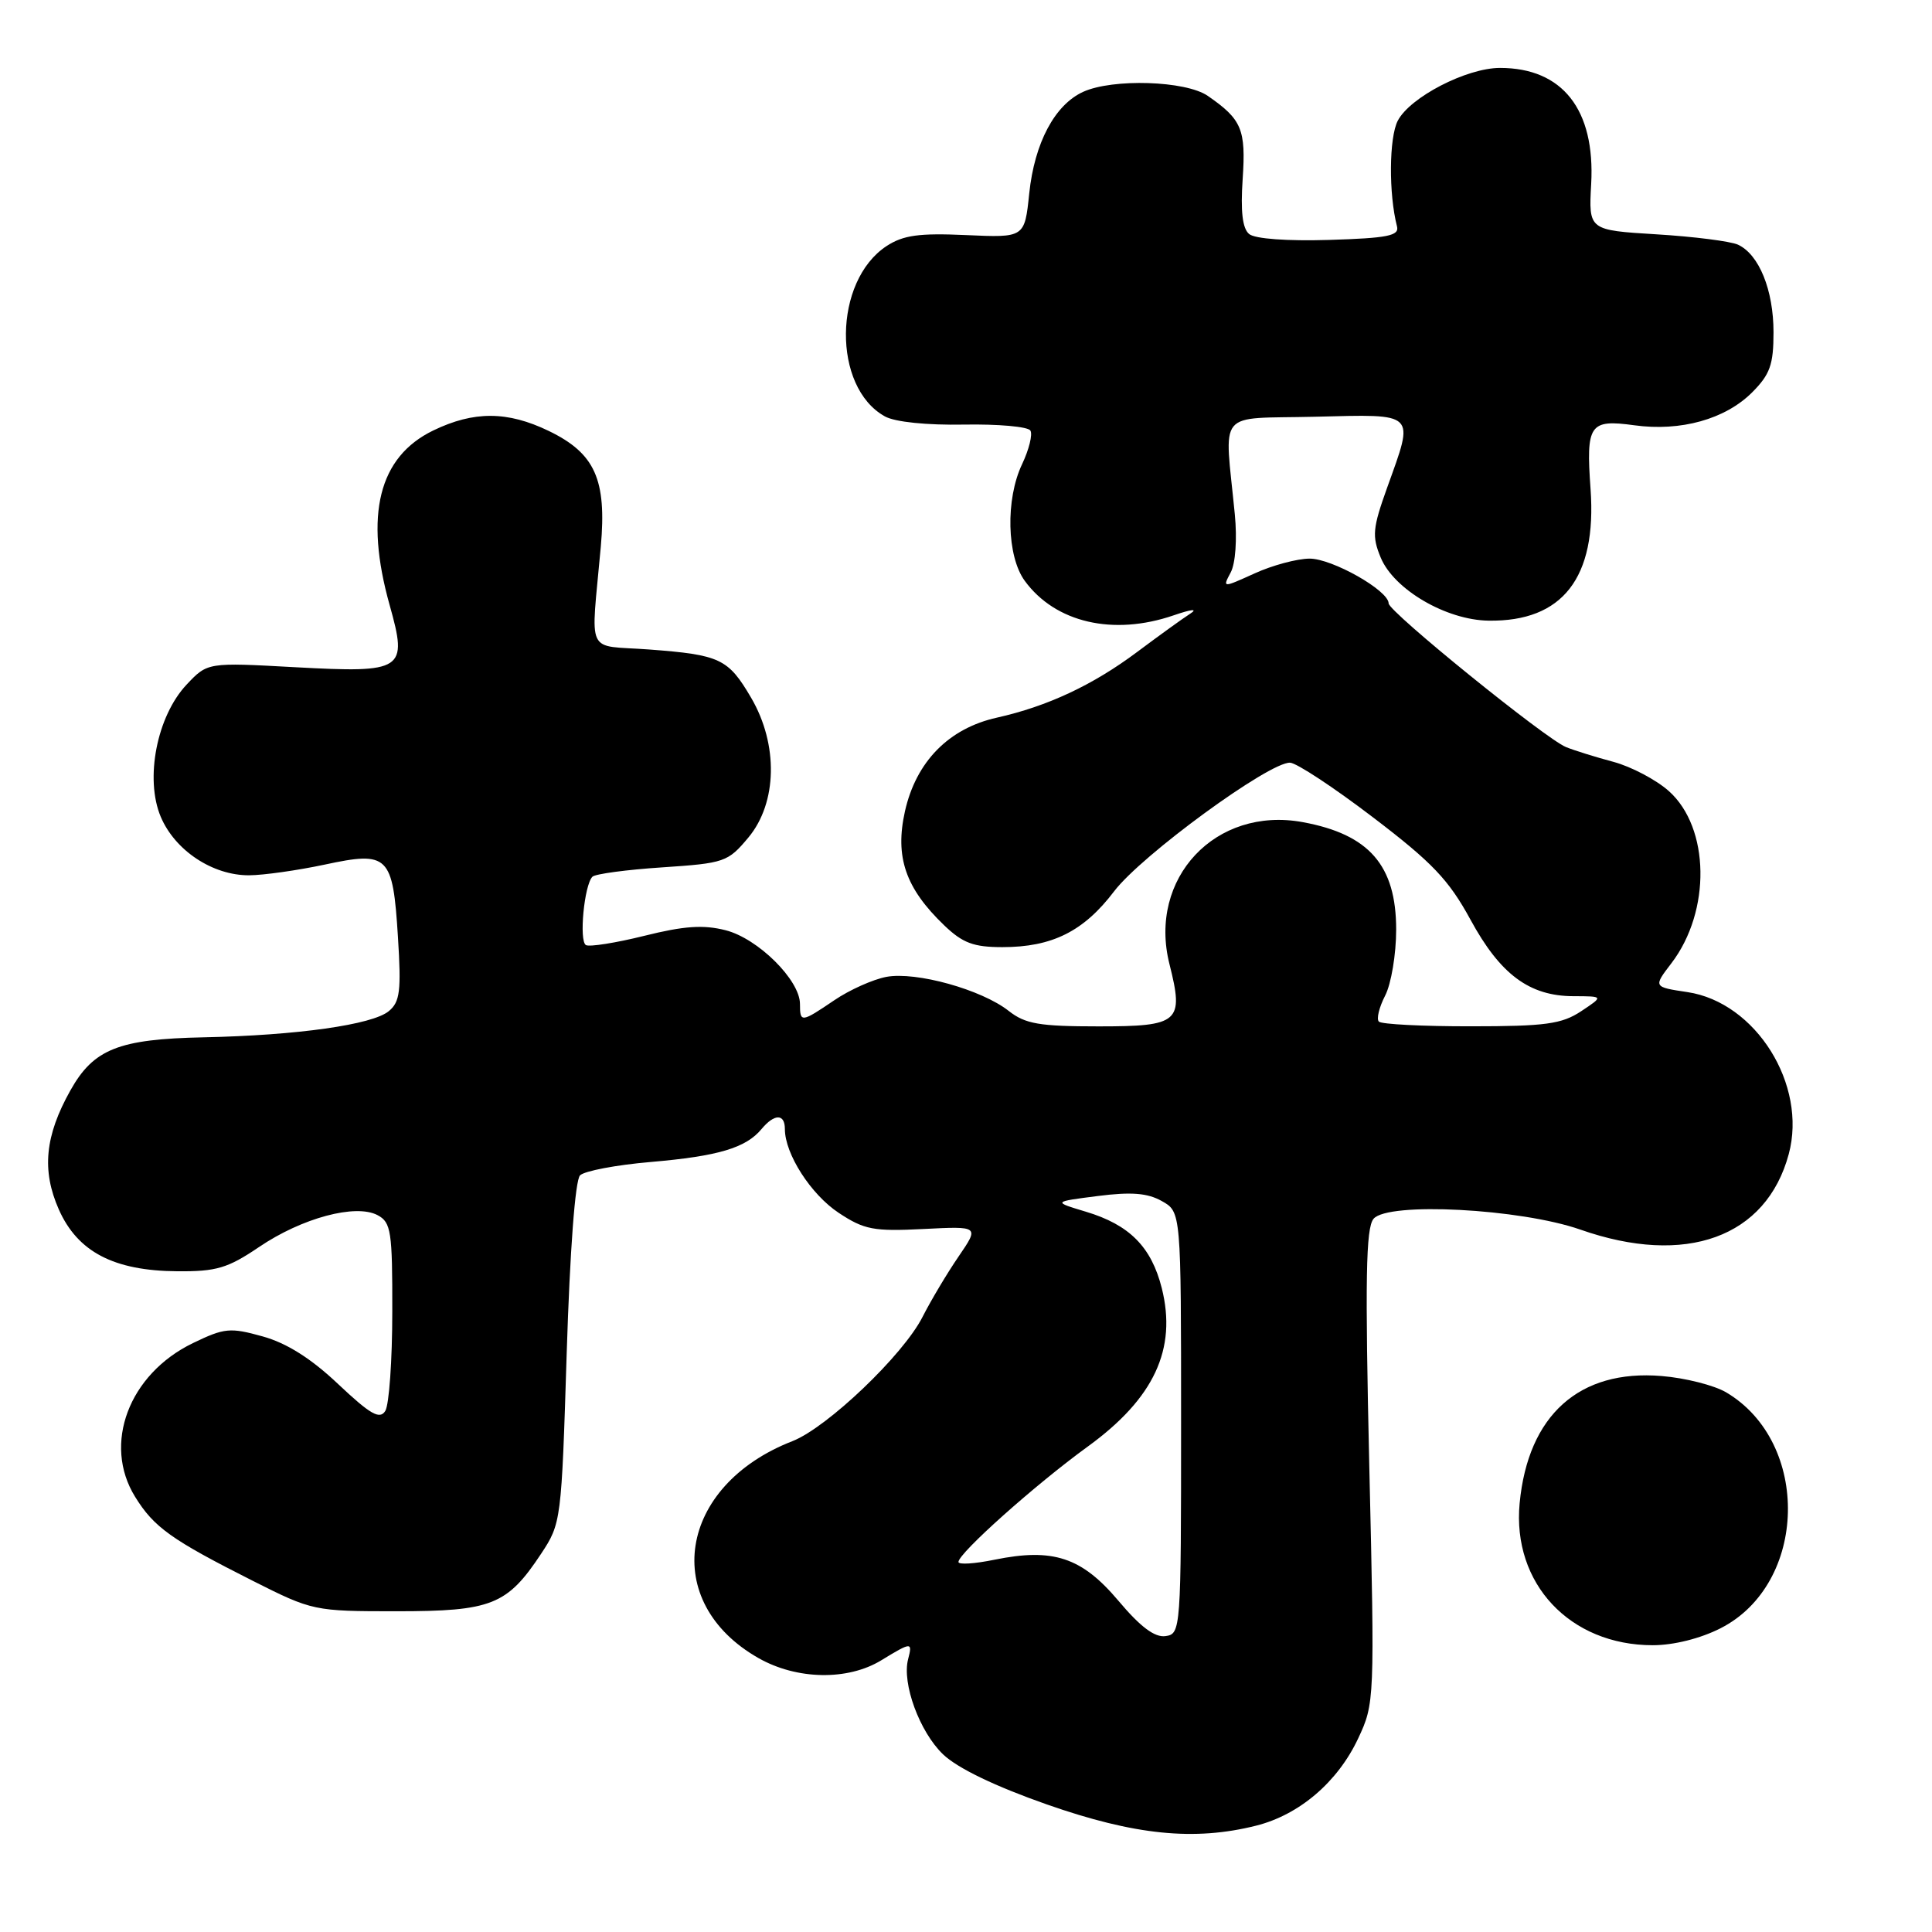 <?xml version="1.0" encoding="UTF-8" standalone="no"?>
<!DOCTYPE svg PUBLIC "-//W3C//DTD SVG 1.1//EN" "http://www.w3.org/Graphics/SVG/1.1/DTD/svg11.dtd" >
<svg xmlns="http://www.w3.org/2000/svg" xmlns:xlink="http://www.w3.org/1999/xlink" version="1.1" viewBox="0 0 256 256">
 <g >
 <path fill="currentColor"
d=" M 166.44 241.91 C 172.17 240.47 177.25 236.13 179.96 230.36 C 182.14 225.72 182.16 225.31 181.44 194.36 C 180.87 169.49 180.98 162.73 182.00 161.50 C 183.89 159.23 201.46 160.15 209.41 162.93 C 223.38 167.83 234.05 163.96 237.02 152.92 C 239.49 143.74 232.67 132.82 223.60 131.46 C 219.06 130.78 219.06 130.78 221.48 127.62 C 226.73 120.73 226.57 109.69 221.14 104.83 C 219.46 103.33 216.16 101.59 213.79 100.95 C 211.43 100.32 208.60 99.44 207.50 98.99 C 204.80 97.90 184.00 81.05 184.00 79.95 C 184.00 78.24 176.49 74.00 173.52 74.02 C 171.86 74.03 168.58 74.91 166.24 75.98 C 161.98 77.91 161.98 77.91 163.07 75.86 C 163.71 74.67 163.94 71.45 163.62 68.16 C 162.25 54.00 160.99 55.54 174.25 55.22 C 187.82 54.89 187.43 54.51 183.81 64.60 C 181.88 69.98 181.78 71.06 182.95 73.88 C 184.70 78.11 191.62 82.16 197.24 82.24 C 207.06 82.39 211.59 76.55 210.76 64.84 C 210.14 56.22 210.61 55.54 216.54 56.35 C 222.70 57.20 228.60 55.55 232.16 52.00 C 234.54 49.61 235.00 48.33 235.00 44.03 C 235.00 38.43 233.08 33.71 230.29 32.42 C 229.30 31.97 224.45 31.35 219.50 31.05 C 210.50 30.50 210.50 30.50 210.84 24.37 C 211.38 14.52 207.04 9.00 198.76 9.00 C 194.33 9.00 186.83 12.88 185.21 16.00 C 184.05 18.24 184.00 25.70 185.11 30.00 C 185.43 31.24 183.88 31.55 176.15 31.79 C 170.57 31.96 166.28 31.65 165.52 31.01 C 164.63 30.28 164.37 28.01 164.66 23.72 C 165.10 17.14 164.55 15.82 160.03 12.70 C 157.11 10.69 147.45 10.38 143.52 12.17 C 139.76 13.89 137.08 18.93 136.38 25.62 C 135.77 31.50 135.77 31.50 128.00 31.15 C 121.78 30.87 119.69 31.16 117.48 32.60 C 110.40 37.25 110.26 51.31 117.26 55.18 C 118.60 55.92 122.79 56.35 127.73 56.26 C 132.25 56.18 136.21 56.53 136.53 57.05 C 136.85 57.56 136.35 59.57 135.43 61.51 C 133.22 66.16 133.40 73.71 135.79 76.97 C 139.84 82.51 147.51 84.28 155.50 81.54 C 157.91 80.71 158.78 80.63 157.69 81.33 C 156.69 81.97 153.54 84.25 150.69 86.38 C 144.81 90.78 138.80 93.59 132.10 95.09 C 125.71 96.51 121.39 100.92 119.91 107.50 C 118.56 113.56 119.98 117.69 125.11 122.61 C 127.56 124.96 129.01 125.50 132.82 125.50 C 139.42 125.50 143.60 123.41 147.63 118.10 C 151.25 113.33 168.18 100.96 170.94 101.06 C 171.80 101.09 176.75 104.35 181.94 108.31 C 189.79 114.29 191.96 116.57 194.84 121.85 C 198.79 129.12 202.65 131.99 208.50 132.00 C 212.50 132.01 212.50 132.01 209.50 134.00 C 206.94 135.69 204.79 135.99 194.92 135.99 C 188.55 136.00 183.05 135.72 182.71 135.37 C 182.36 135.03 182.74 133.48 183.54 131.92 C 184.34 130.37 185.00 126.44 185.00 123.18 C 185.00 114.67 181.43 110.56 172.63 108.94 C 161.07 106.81 152.09 116.37 154.96 127.75 C 156.90 135.45 156.27 136.00 145.57 136.00 C 137.72 136.00 135.86 135.68 133.67 133.96 C 130.07 131.12 121.38 128.71 117.45 129.44 C 115.66 129.78 112.56 131.17 110.56 132.53 C 106.16 135.51 106.00 135.53 106.00 133.03 C 106.00 129.87 100.44 124.35 96.14 123.26 C 93.19 122.51 90.63 122.69 85.38 124.00 C 81.60 124.94 78.11 125.49 77.64 125.23 C 76.70 124.70 77.41 117.26 78.50 116.17 C 78.87 115.80 83.03 115.24 87.75 114.93 C 96.00 114.38 96.45 114.23 99.17 110.97 C 103.00 106.37 103.15 98.64 99.53 92.46 C 96.49 87.27 95.42 86.77 86.00 86.06 C 77.46 85.42 78.29 87.19 79.61 72.43 C 80.40 63.53 78.85 60.07 72.71 57.10 C 67.24 54.46 62.79 54.44 57.41 57.04 C 50.18 60.54 48.27 68.20 51.63 80.18 C 54.06 88.83 53.51 89.19 39.11 88.41 C 27.50 87.77 27.50 87.77 24.73 90.71 C 20.79 94.89 19.17 103.18 21.30 108.23 C 23.19 112.70 28.18 116.00 33.00 115.98 C 34.92 115.97 39.42 115.33 43.00 114.57 C 51.49 112.75 52.05 113.31 52.73 124.16 C 53.18 131.30 53.00 132.76 51.52 133.98 C 49.36 135.78 39.39 137.19 27.00 137.45 C 15.71 137.68 12.40 139.00 9.33 144.48 C 5.95 150.50 5.51 155.09 7.79 160.25 C 10.28 165.88 15.09 168.39 23.50 168.45 C 28.66 168.49 30.17 168.05 34.32 165.24 C 40.01 161.38 47.14 159.47 50.04 161.02 C 51.82 161.97 52.00 163.17 51.98 173.79 C 51.98 180.23 51.56 186.15 51.05 186.96 C 50.31 188.13 49.09 187.43 44.81 183.40 C 41.22 180.00 37.98 177.96 34.80 177.08 C 30.49 175.88 29.74 175.95 25.56 177.97 C 17.07 182.08 13.58 191.35 17.90 198.33 C 20.40 202.38 22.70 204.02 33.50 209.47 C 41.40 213.45 41.63 213.50 52.54 213.50 C 65.14 213.50 67.20 212.68 71.70 205.88 C 74.36 201.86 74.40 201.53 75.09 179.31 C 75.52 165.70 76.21 156.39 76.86 155.74 C 77.44 155.16 81.65 154.36 86.21 153.97 C 95.17 153.20 98.83 152.11 100.91 149.60 C 102.62 147.55 104.00 147.55 104.00 149.60 C 104.00 152.90 107.44 158.26 111.12 160.70 C 114.52 162.95 115.75 163.18 122.35 162.85 C 129.77 162.47 129.77 162.47 127.02 166.49 C 125.51 168.69 123.36 172.30 122.24 174.50 C 119.68 179.55 109.61 189.16 105.00 190.96 C 89.83 196.86 87.43 212.30 100.53 219.72 C 105.60 222.59 112.33 222.71 116.77 220.00 C 120.79 217.55 120.93 217.54 120.33 219.85 C 119.49 223.06 121.85 229.48 124.96 232.46 C 126.87 234.29 131.85 236.69 138.72 239.10 C 150.34 243.17 158.25 243.97 166.44 241.91 Z  M 227.99 215.75 C 239.54 209.87 239.97 191.14 228.72 184.49 C 227.14 183.56 223.29 182.58 220.17 182.33 C 209.27 181.42 202.47 187.51 201.36 199.19 C 200.35 209.82 208.02 218.00 219.00 218.00 C 221.77 218.00 225.32 217.11 227.99 215.75 Z  M 148.17 212.08 C 143.32 206.34 139.53 205.09 131.78 206.67 C 129.15 207.21 127.00 207.35 127.00 206.97 C 127.00 205.81 137.16 196.74 144.13 191.68 C 152.92 185.30 155.97 178.76 153.94 170.68 C 152.56 165.21 149.65 162.28 143.86 160.55 C 139.50 159.24 139.50 159.24 145.45 158.48 C 149.91 157.91 152.05 158.08 153.95 159.15 C 156.50 160.58 156.50 160.58 156.50 188.54 C 156.50 215.99 156.46 216.51 154.44 216.79 C 153.01 217.00 151.11 215.58 148.17 212.08 Z "/>
</g>
</svg>